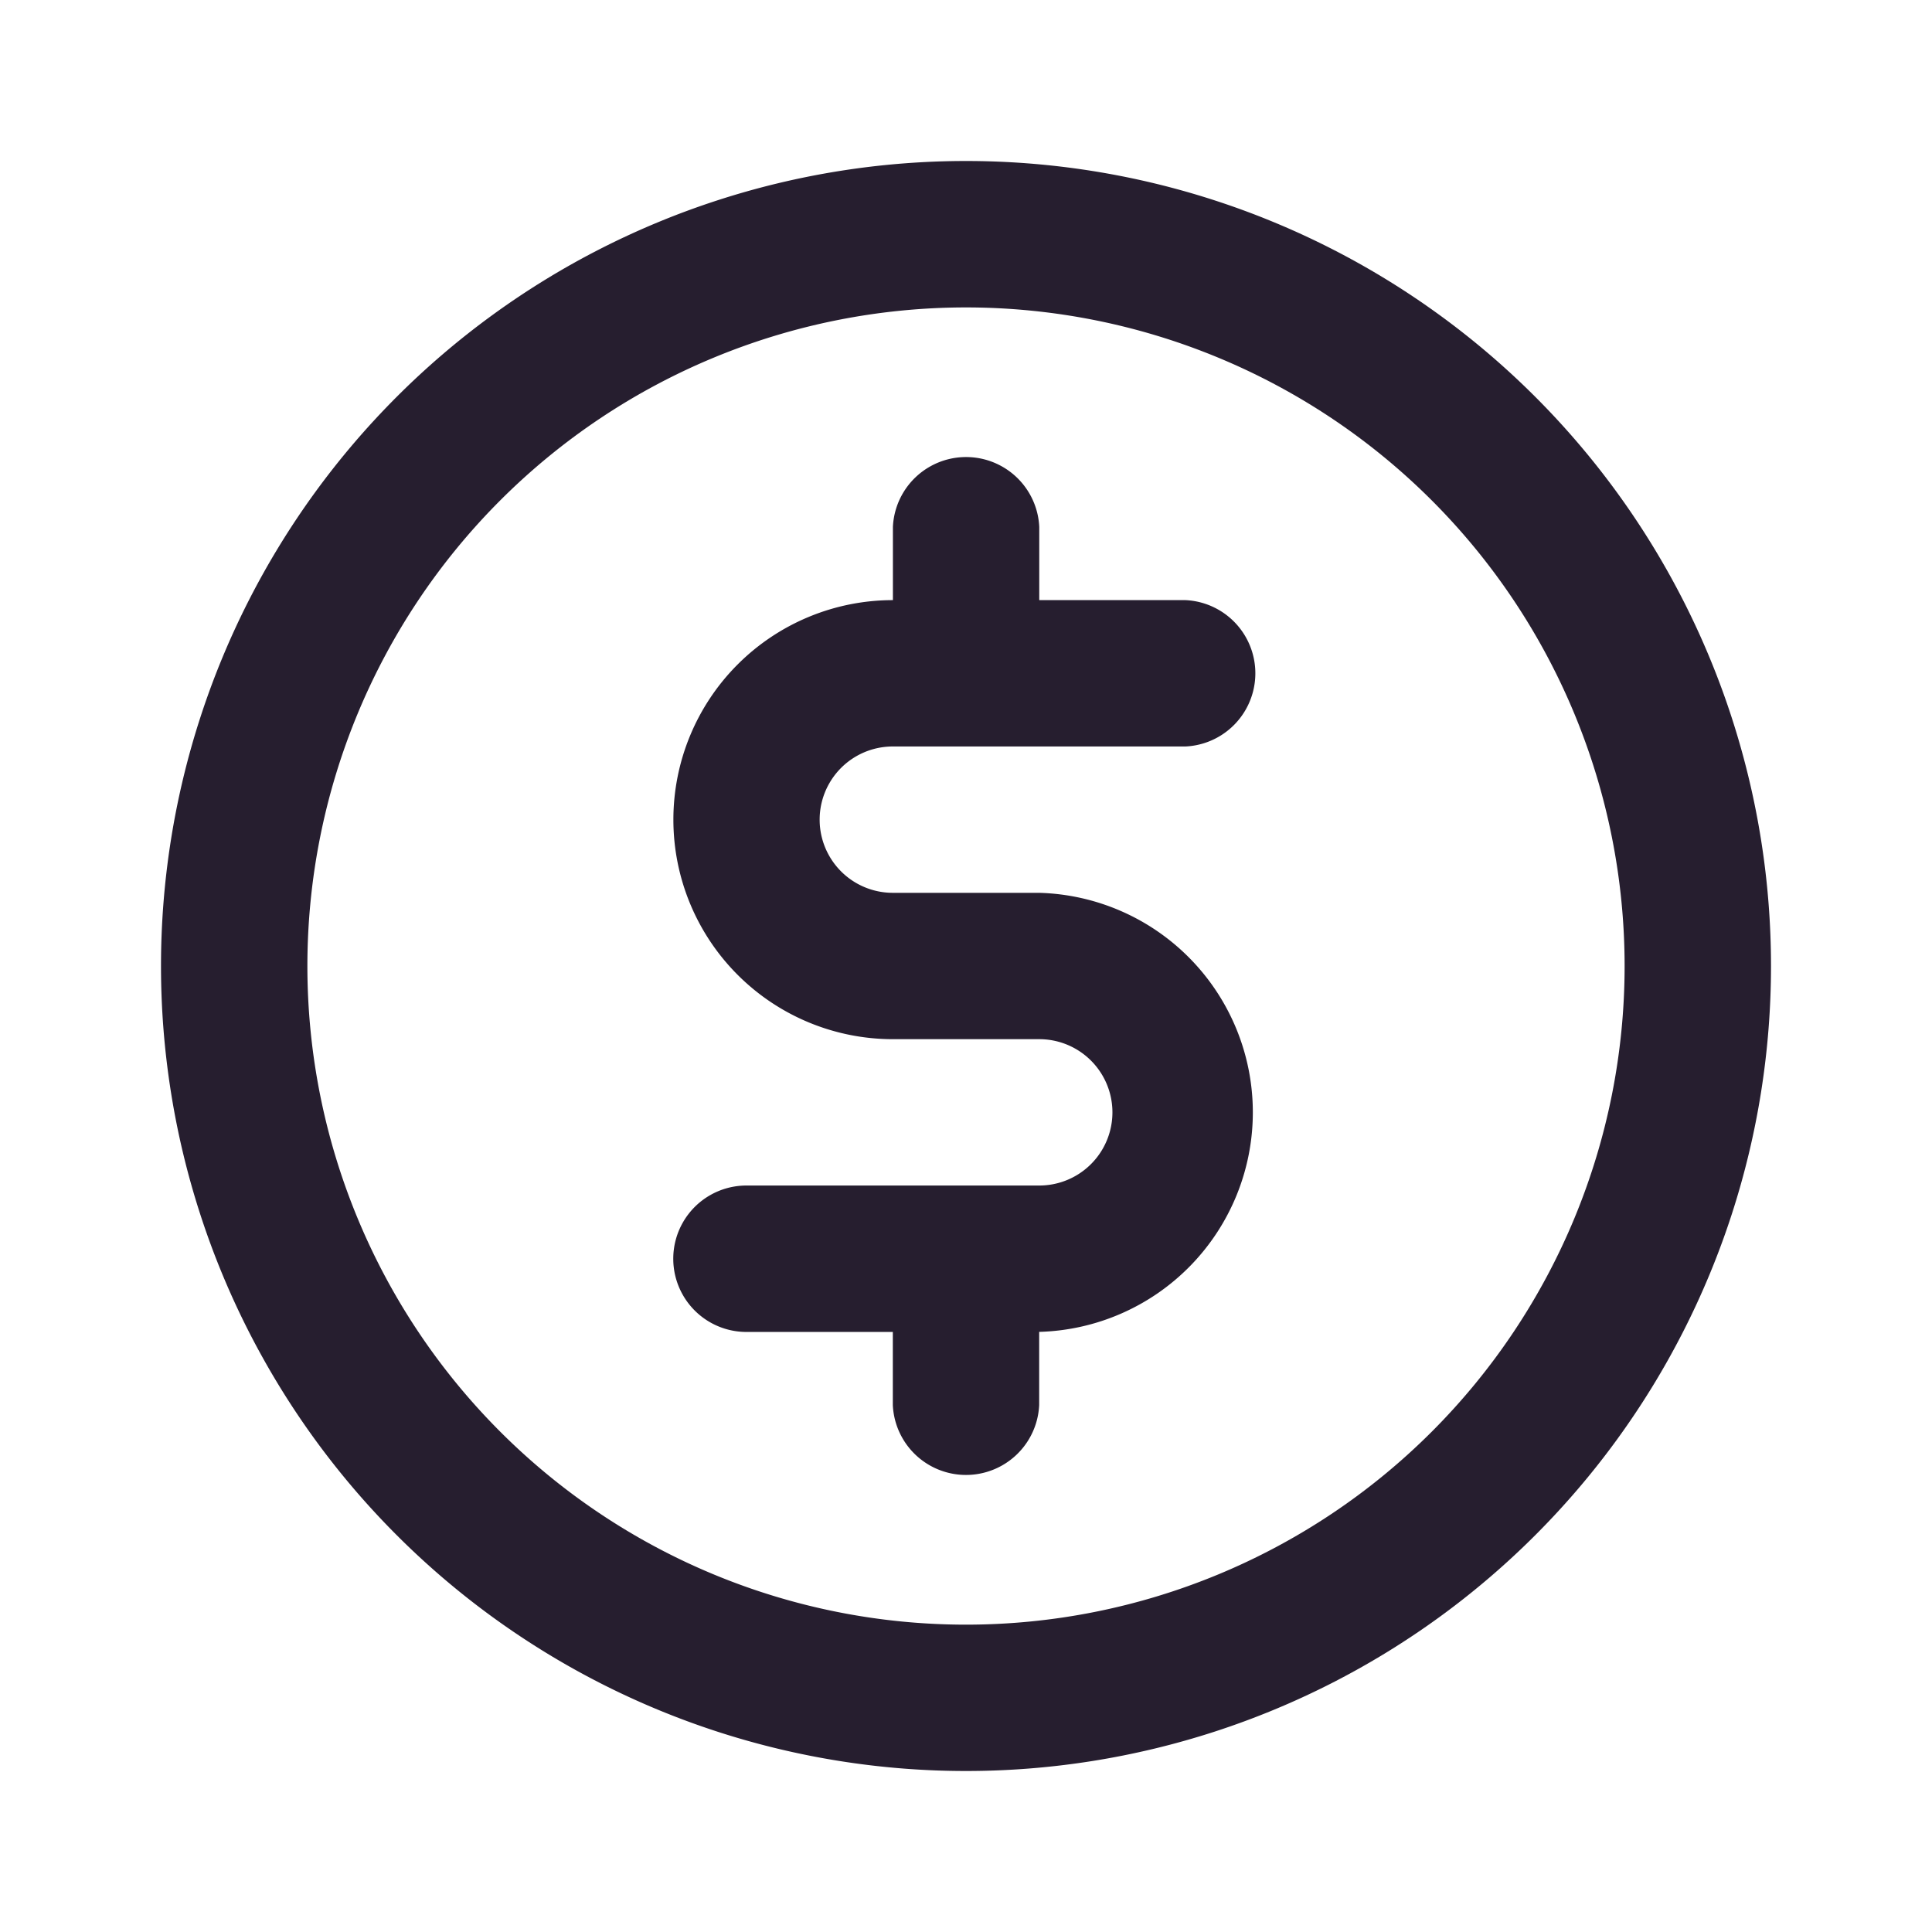 <svg width="24" height="24" fill="none" xmlns="http://www.w3.org/2000/svg"><path d="M11.09 9.273h3.637a.91.91 0 0 0 0-1.818H12.91v-.91a.91.91 0 0 0-1.818 0v.91a2.727 2.727 0 0 0 0 5.454h1.818a.909.909 0 0 1 0 1.818H9.273a.909.909 0 1 0 0 1.819h1.818v.909a.91.91 0 0 0 1.818 0v-.91a2.728 2.728 0 0 0 0-5.454h-1.818a.909.909 0 0 1 0-1.818ZM12 2a10 10 0 1 0 0 20 10 10 0 0 0 0-20Zm0 18.182a8.181 8.181 0 1 1 0-16.363 8.181 8.181 0 0 1 0 16.363Z" fill="#261E2F"/></svg>